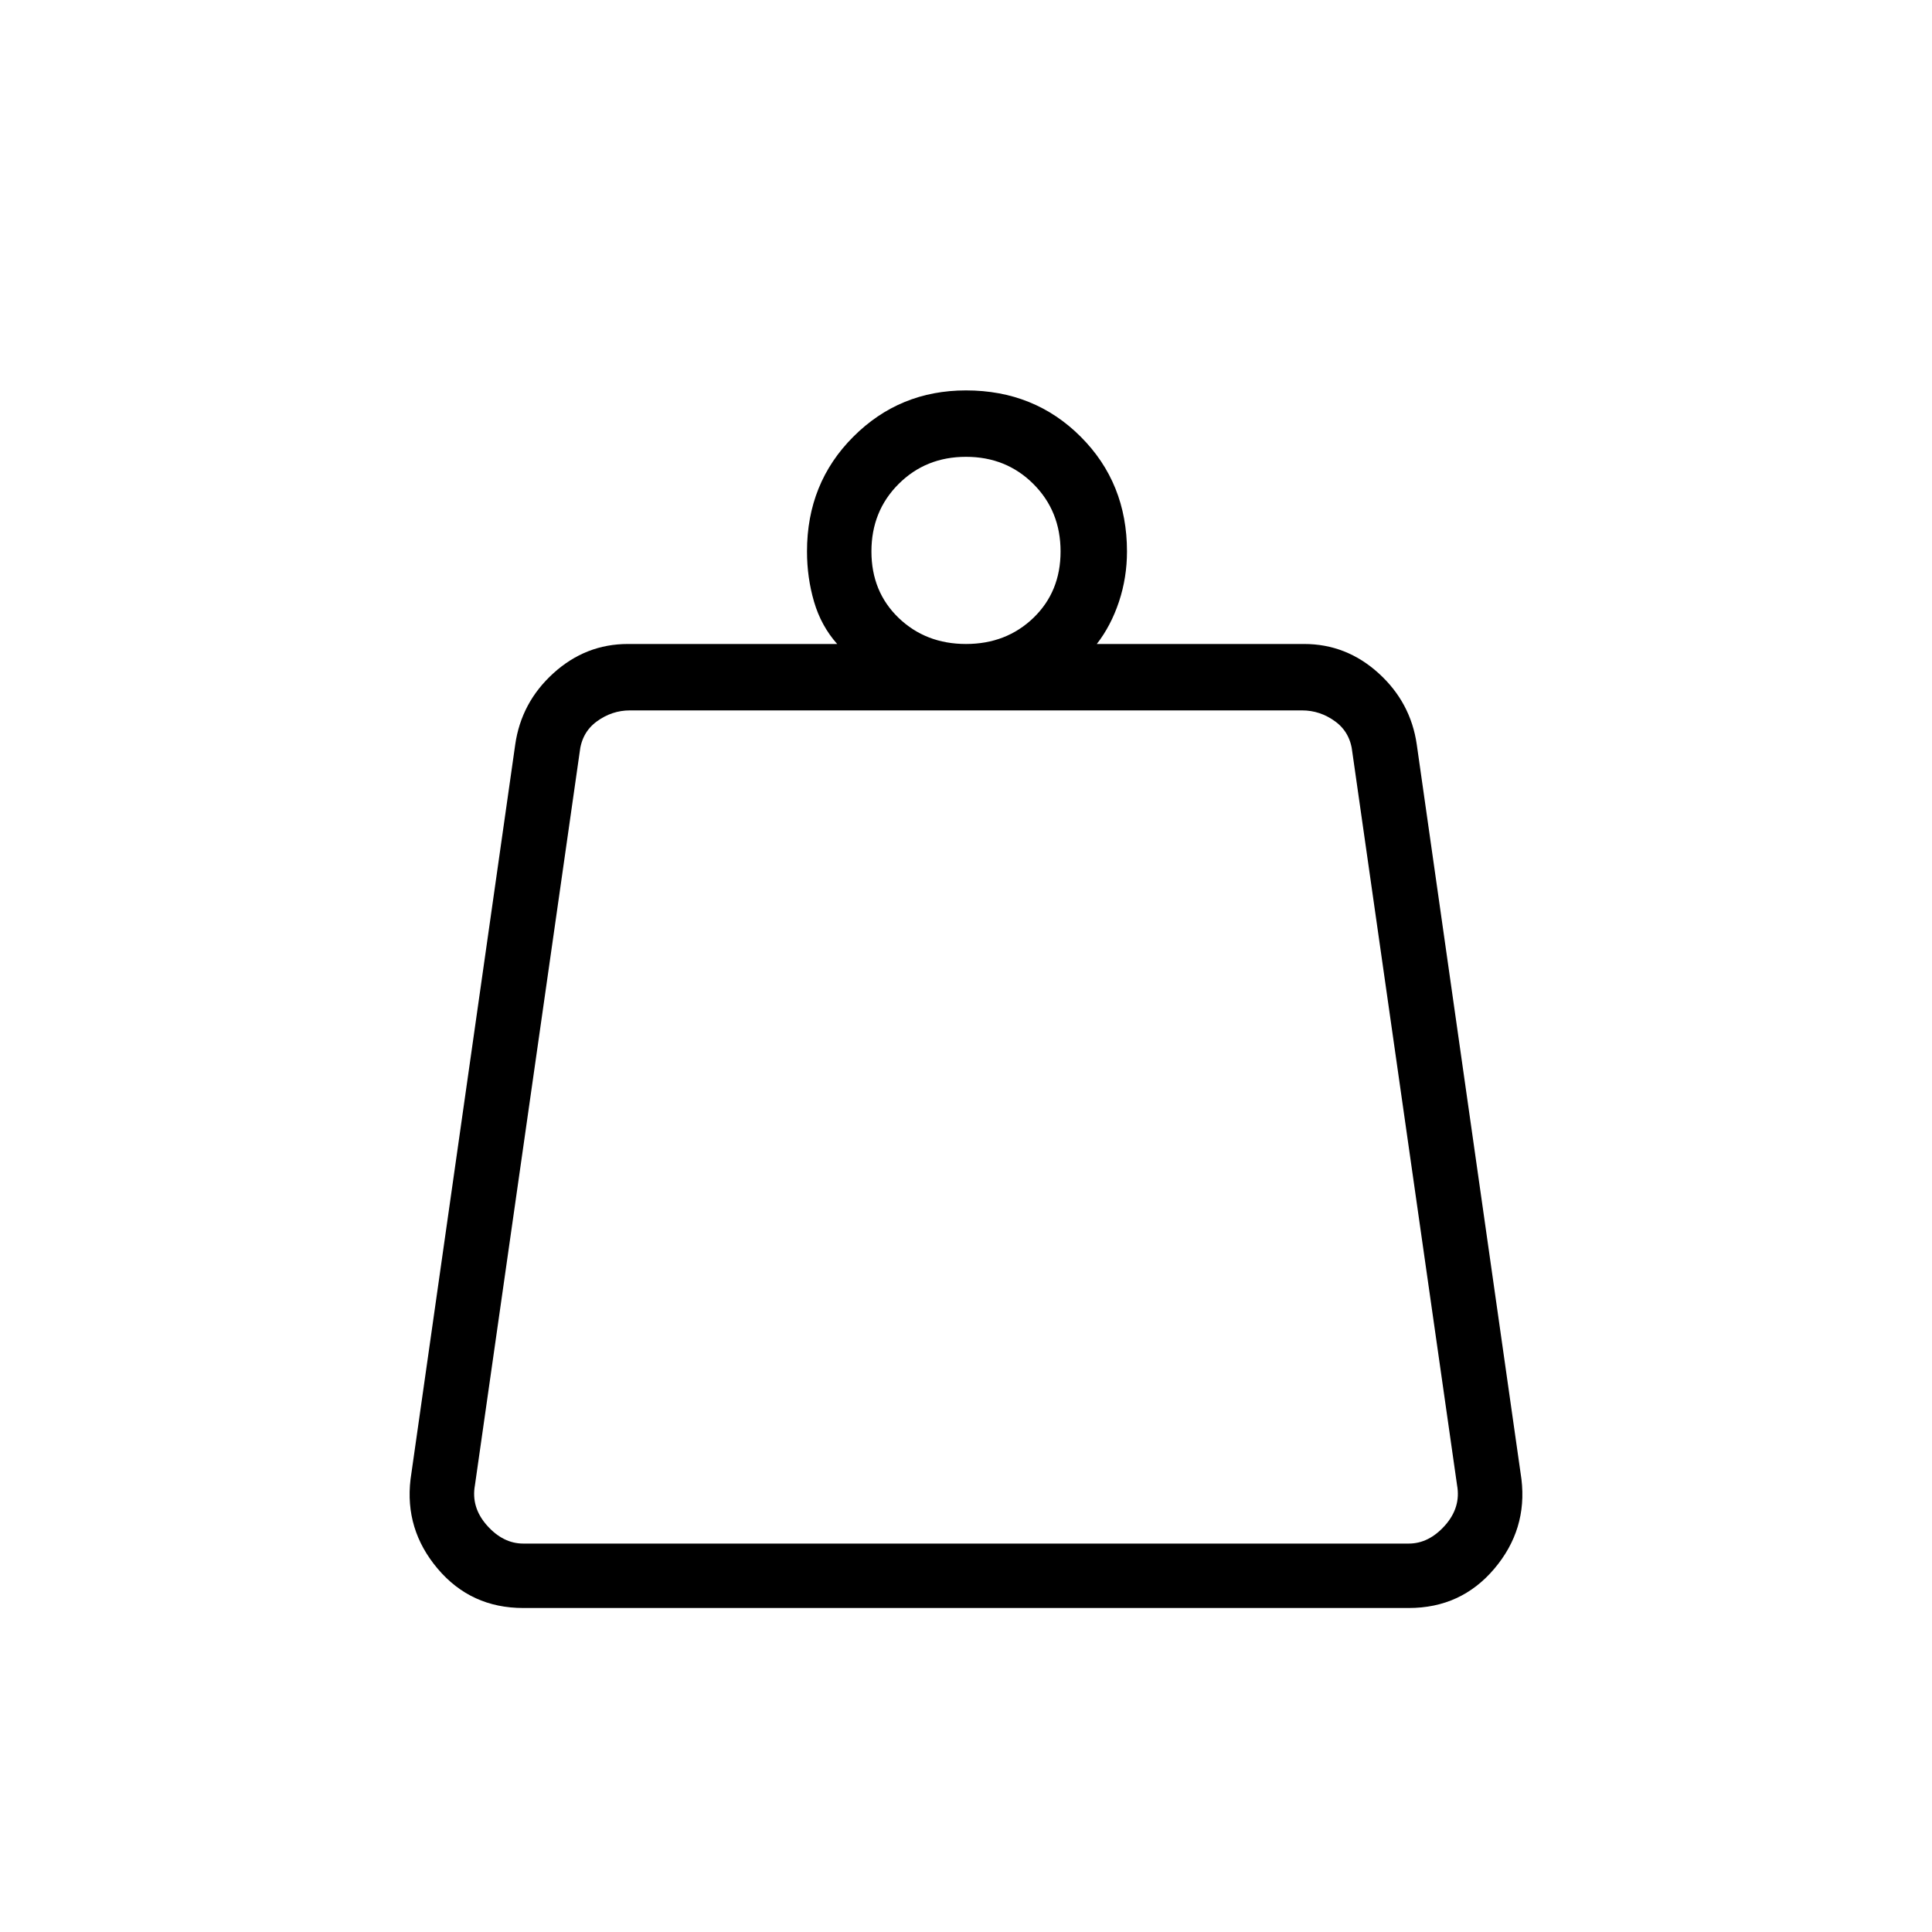 <svg xmlns="http://www.w3.org/2000/svg" height="40" width="40"><path d="M10.833 31.958h18.334q.416 0 .75-.375.333-.375.25-.833L28 15.583q-.042-.416-.354-.645-.313-.23-.688-.23H13.042q-.375 0-.688.23-.312.229-.354.645L9.833 30.75q-.083.458.25.833.334.375.75.375ZM20 13.333q.833 0 1.396-.541.562-.542.562-1.375 0-.834-.562-1.396-.563-.563-1.396-.563t-1.396.563q-.562.562-.562 1.396 0 .833.562 1.375.563.541 1.396.541Zm2.708 0H27q.875 0 1.542.605.666.604.791 1.479L31.5 30.625q.125 1.042-.562 1.854-.688.813-1.771.813H10.833q-1.083 0-1.771-.813-.687-.812-.562-1.854l2.167-15.208q.125-.875.791-1.479.667-.605 1.542-.605h4.333q-.333-.375-.479-.875-.146-.5-.146-1.041 0-1.417.959-2.375.958-.959 2.333-.959 1.417 0 2.375.959.958.958.958 2.375 0 .541-.166 1.041-.167.5-.459.875ZM9.75 31.958h20.5Z"/></svg>